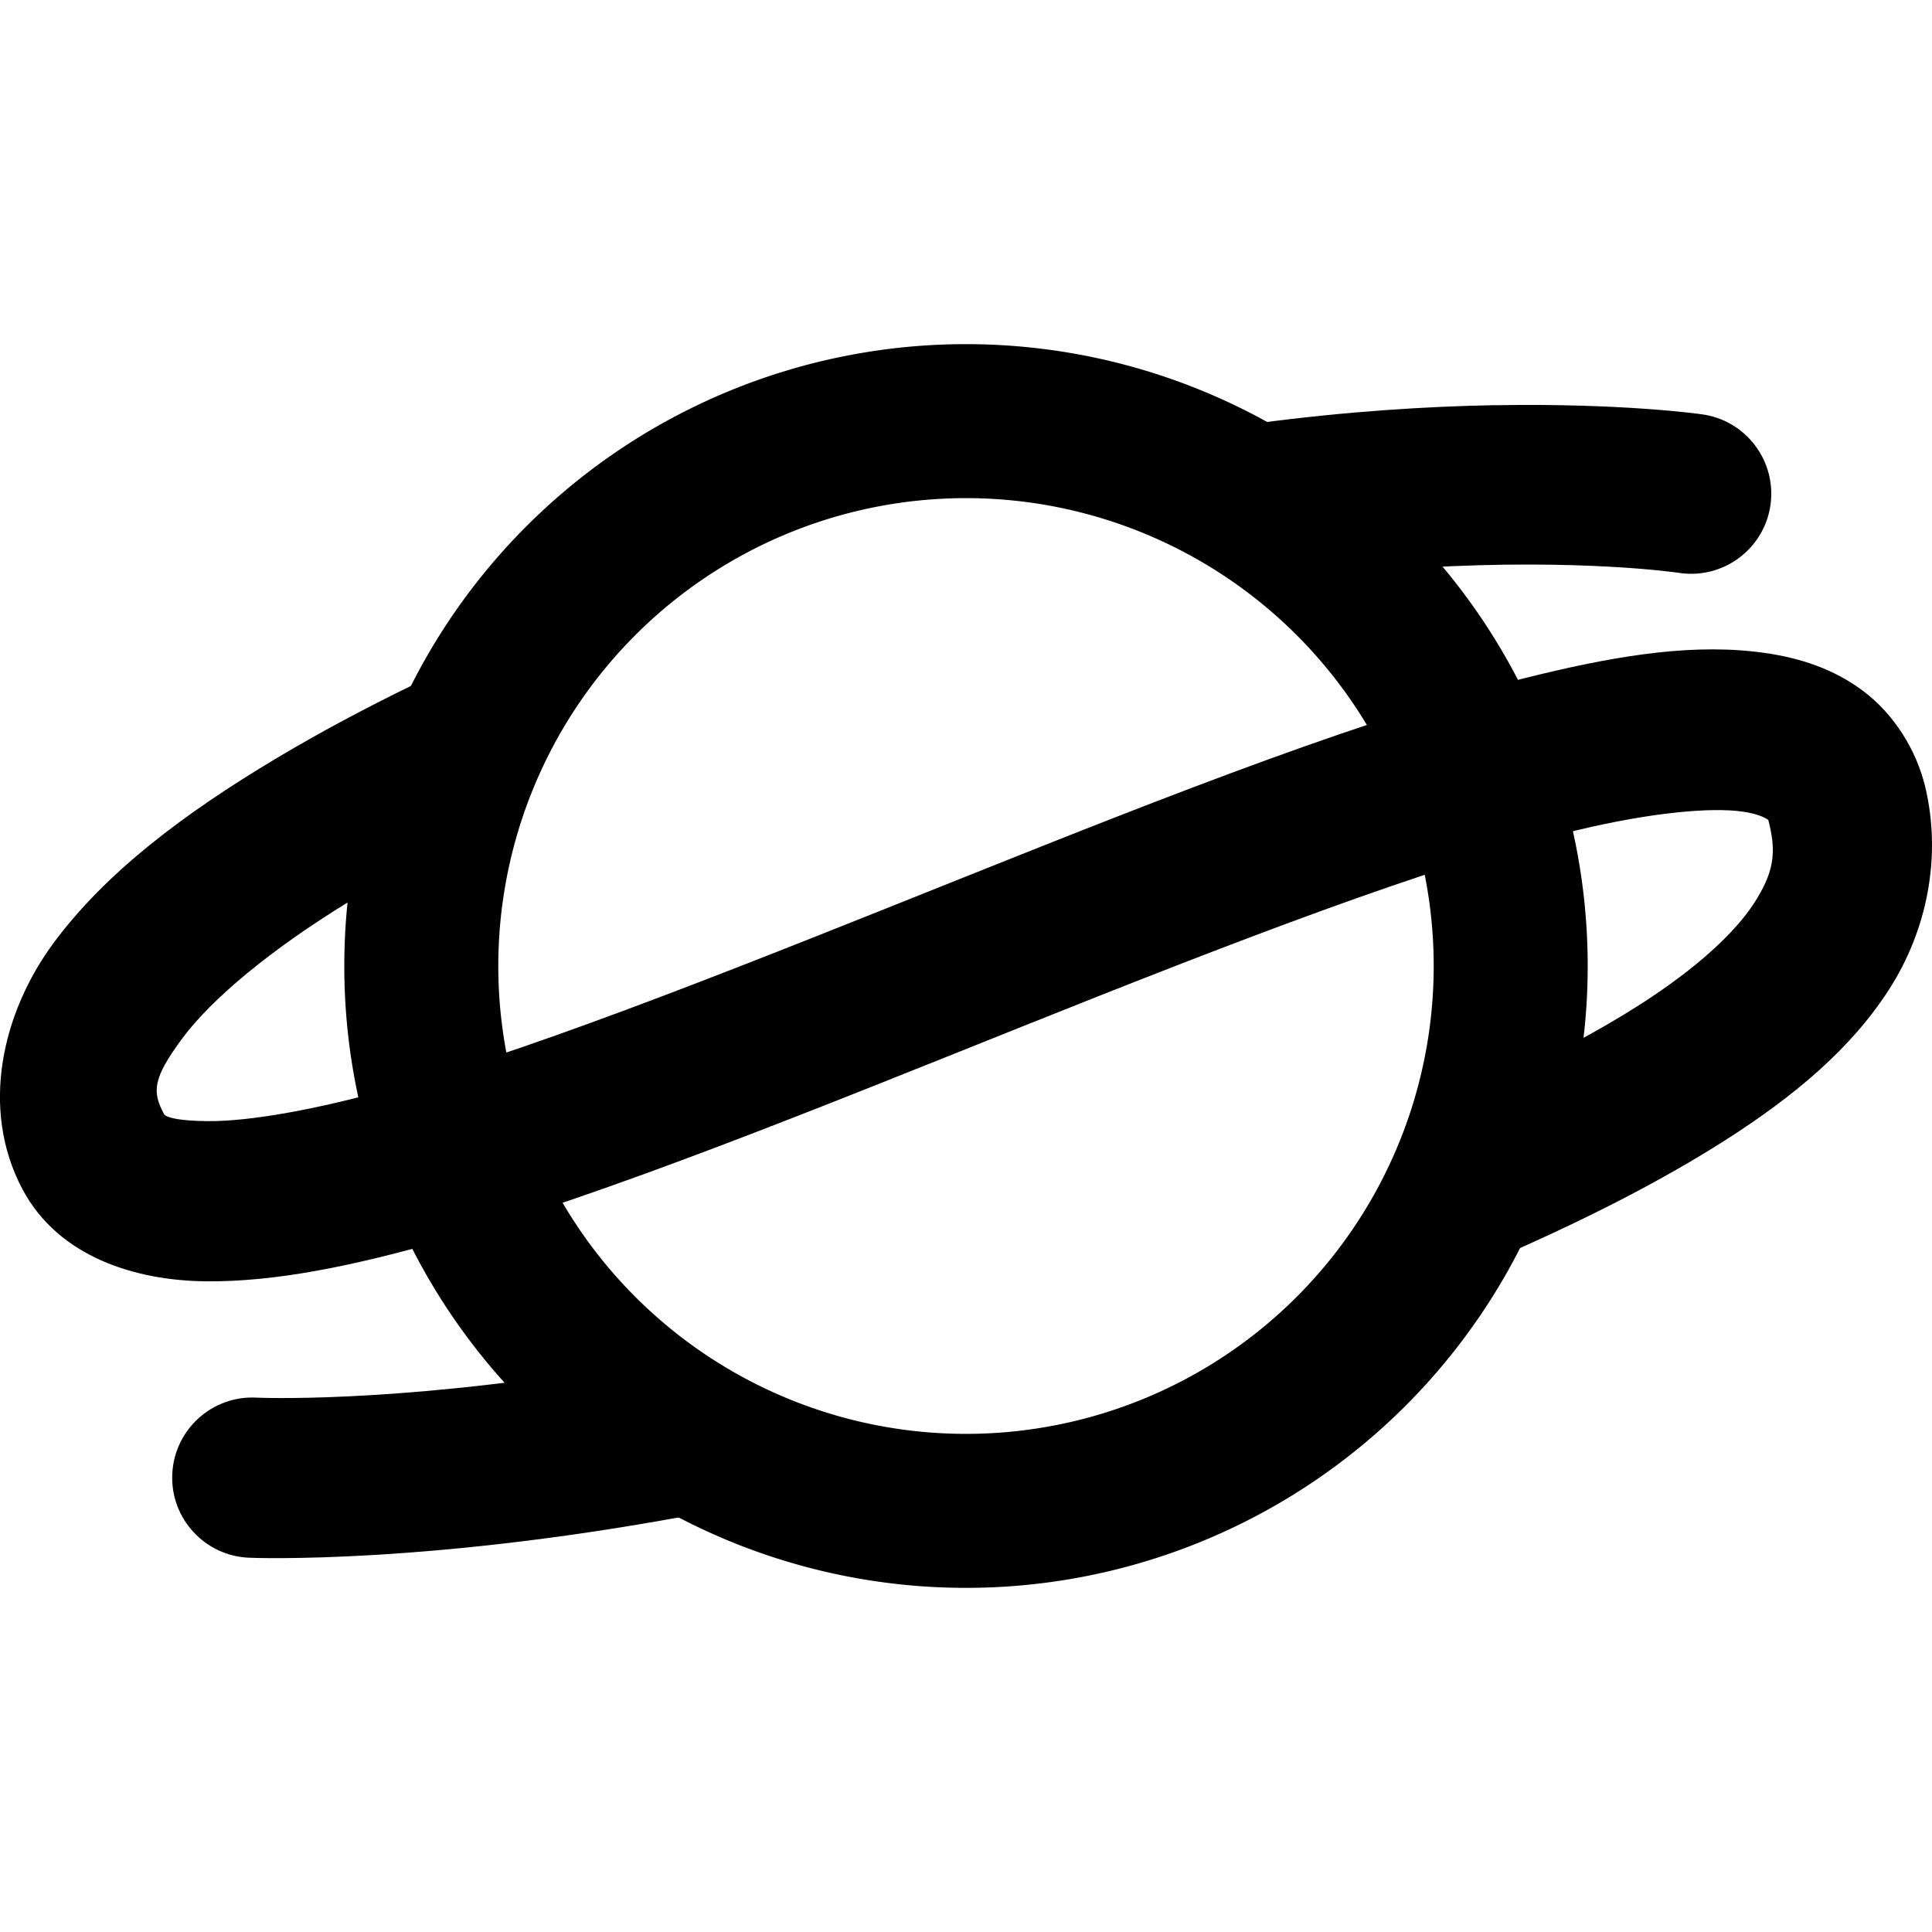 <?xml version="1.0" encoding="UTF-8" standalone="no"?>
<svg
   width="24"
   height="24"
   viewBox="0 0 24 24"
   version="1.1"
   id="svg1"
   xmlns="http://www.w3.org/2000/svg"
   xmlns:svg="http://www.w3.org/2000/svg">
  <defs
     id="defs1" />
  <g
     id="g1">
    <path
       id="path1"
       d="M 11.999,4.275 A 7.723,7.725 0 0 0 4.277,12.001 7.723,7.725 0 0 0 11.999,19.725 7.723,7.725 0 0 0 19.723,12.001 7.723,7.725 0 0 0 11.999,4.275 Z m 0,1.913 A 5.81,5.812 0 0 1 17.81,12.001 5.81,5.812 0 0 1 11.999,17.812 5.81,5.812 0 0 1 6.19,12.001 5.81,5.812 0 0 1 11.999,6.188 Z" />
    <path
       id="path4768-9"
       d="M 5.139,8.504 C 4.533,8.799 3.962,9.104 3.435,9.419 2.264,10.118 1.306,10.849 0.667,11.712 c -0.639,0.863 -0.919,2.059 -0.389,3.059 0.451,0.851 1.417,1.138 2.282,1.146 0.866,0.008 1.819,-0.191 2.889,-0.493 2.139,-0.605 4.72,-1.66 7.262,-2.677 2.543,-1.017 5.052,-1.995 6.881,-2.434 0.915,-0.22 1.664,-0.287 2.054,-0.231 0.195,0.028 0.283,0.078 0.304,0.094 0.02,0.015 0.011,-0.013 0.029,0.061 0.09,0.376 0.047,0.614 -0.187,0.979 -0.234,0.364 -0.712,0.813 -1.44,1.276 -0.237,0.151 -0.499,0.303 -0.785,0.457 -0.124,1.192 -0.636,2.264 -0.807,2.609 1.018,-0.449 1.908,-0.908 2.661,-1.387 0.872,-0.555 1.575,-1.147 2.046,-1.88 0.471,-0.733 0.657,-1.648 0.448,-2.52 C 23.803,9.309 23.525,8.872 23.153,8.59 22.782,8.308 22.356,8.173 21.93,8.112 21.078,7.989 20.164,8.129 19.128,8.378 17.058,8.875 14.523,9.879 11.973,10.899 9.422,11.919 6.862,12.956 4.908,13.509 3.931,13.785 3.099,13.932 2.579,13.927 2.059,13.922 2.038,13.84 2.037,13.839 1.888,13.558 1.896,13.398 2.267,12.896 2.625,12.414 3.355,11.8 4.336,11.2 4.587,9.733 4.775,9.239 5.139,8.504 Z" />
    <path
       d="m 7.454,17.007 c -2.638,0.43 -4.262,0.355 -4.262,0.355 -0.554,-0.032 -1.027,0.395 -1.052,0.95 -0.025,0.554 0.409,1.022 0.964,1.039 0,0 2.269,0.097 5.758,-0.582 C 8.572,18.288 7.975,17.715 7.454,17.007 Z"
       id="path4772" />
    <path
       d="m 18.572,5.033 c -0.829,0.015 -1.828,0.075 -2.949,0.224 0.962,0.551 1.282,1.049 2.05,1.795 1.962,-0.116 3.175,0.063 3.175,0.063 0.549,0.089 1.064,-0.288 1.145,-0.838 0.08,-0.55 -0.306,-1.06 -0.857,-1.131 0,0 -0.967,-0.14 -2.564,-0.112 z"
       id="path4776" />
  </g>
</svg>
